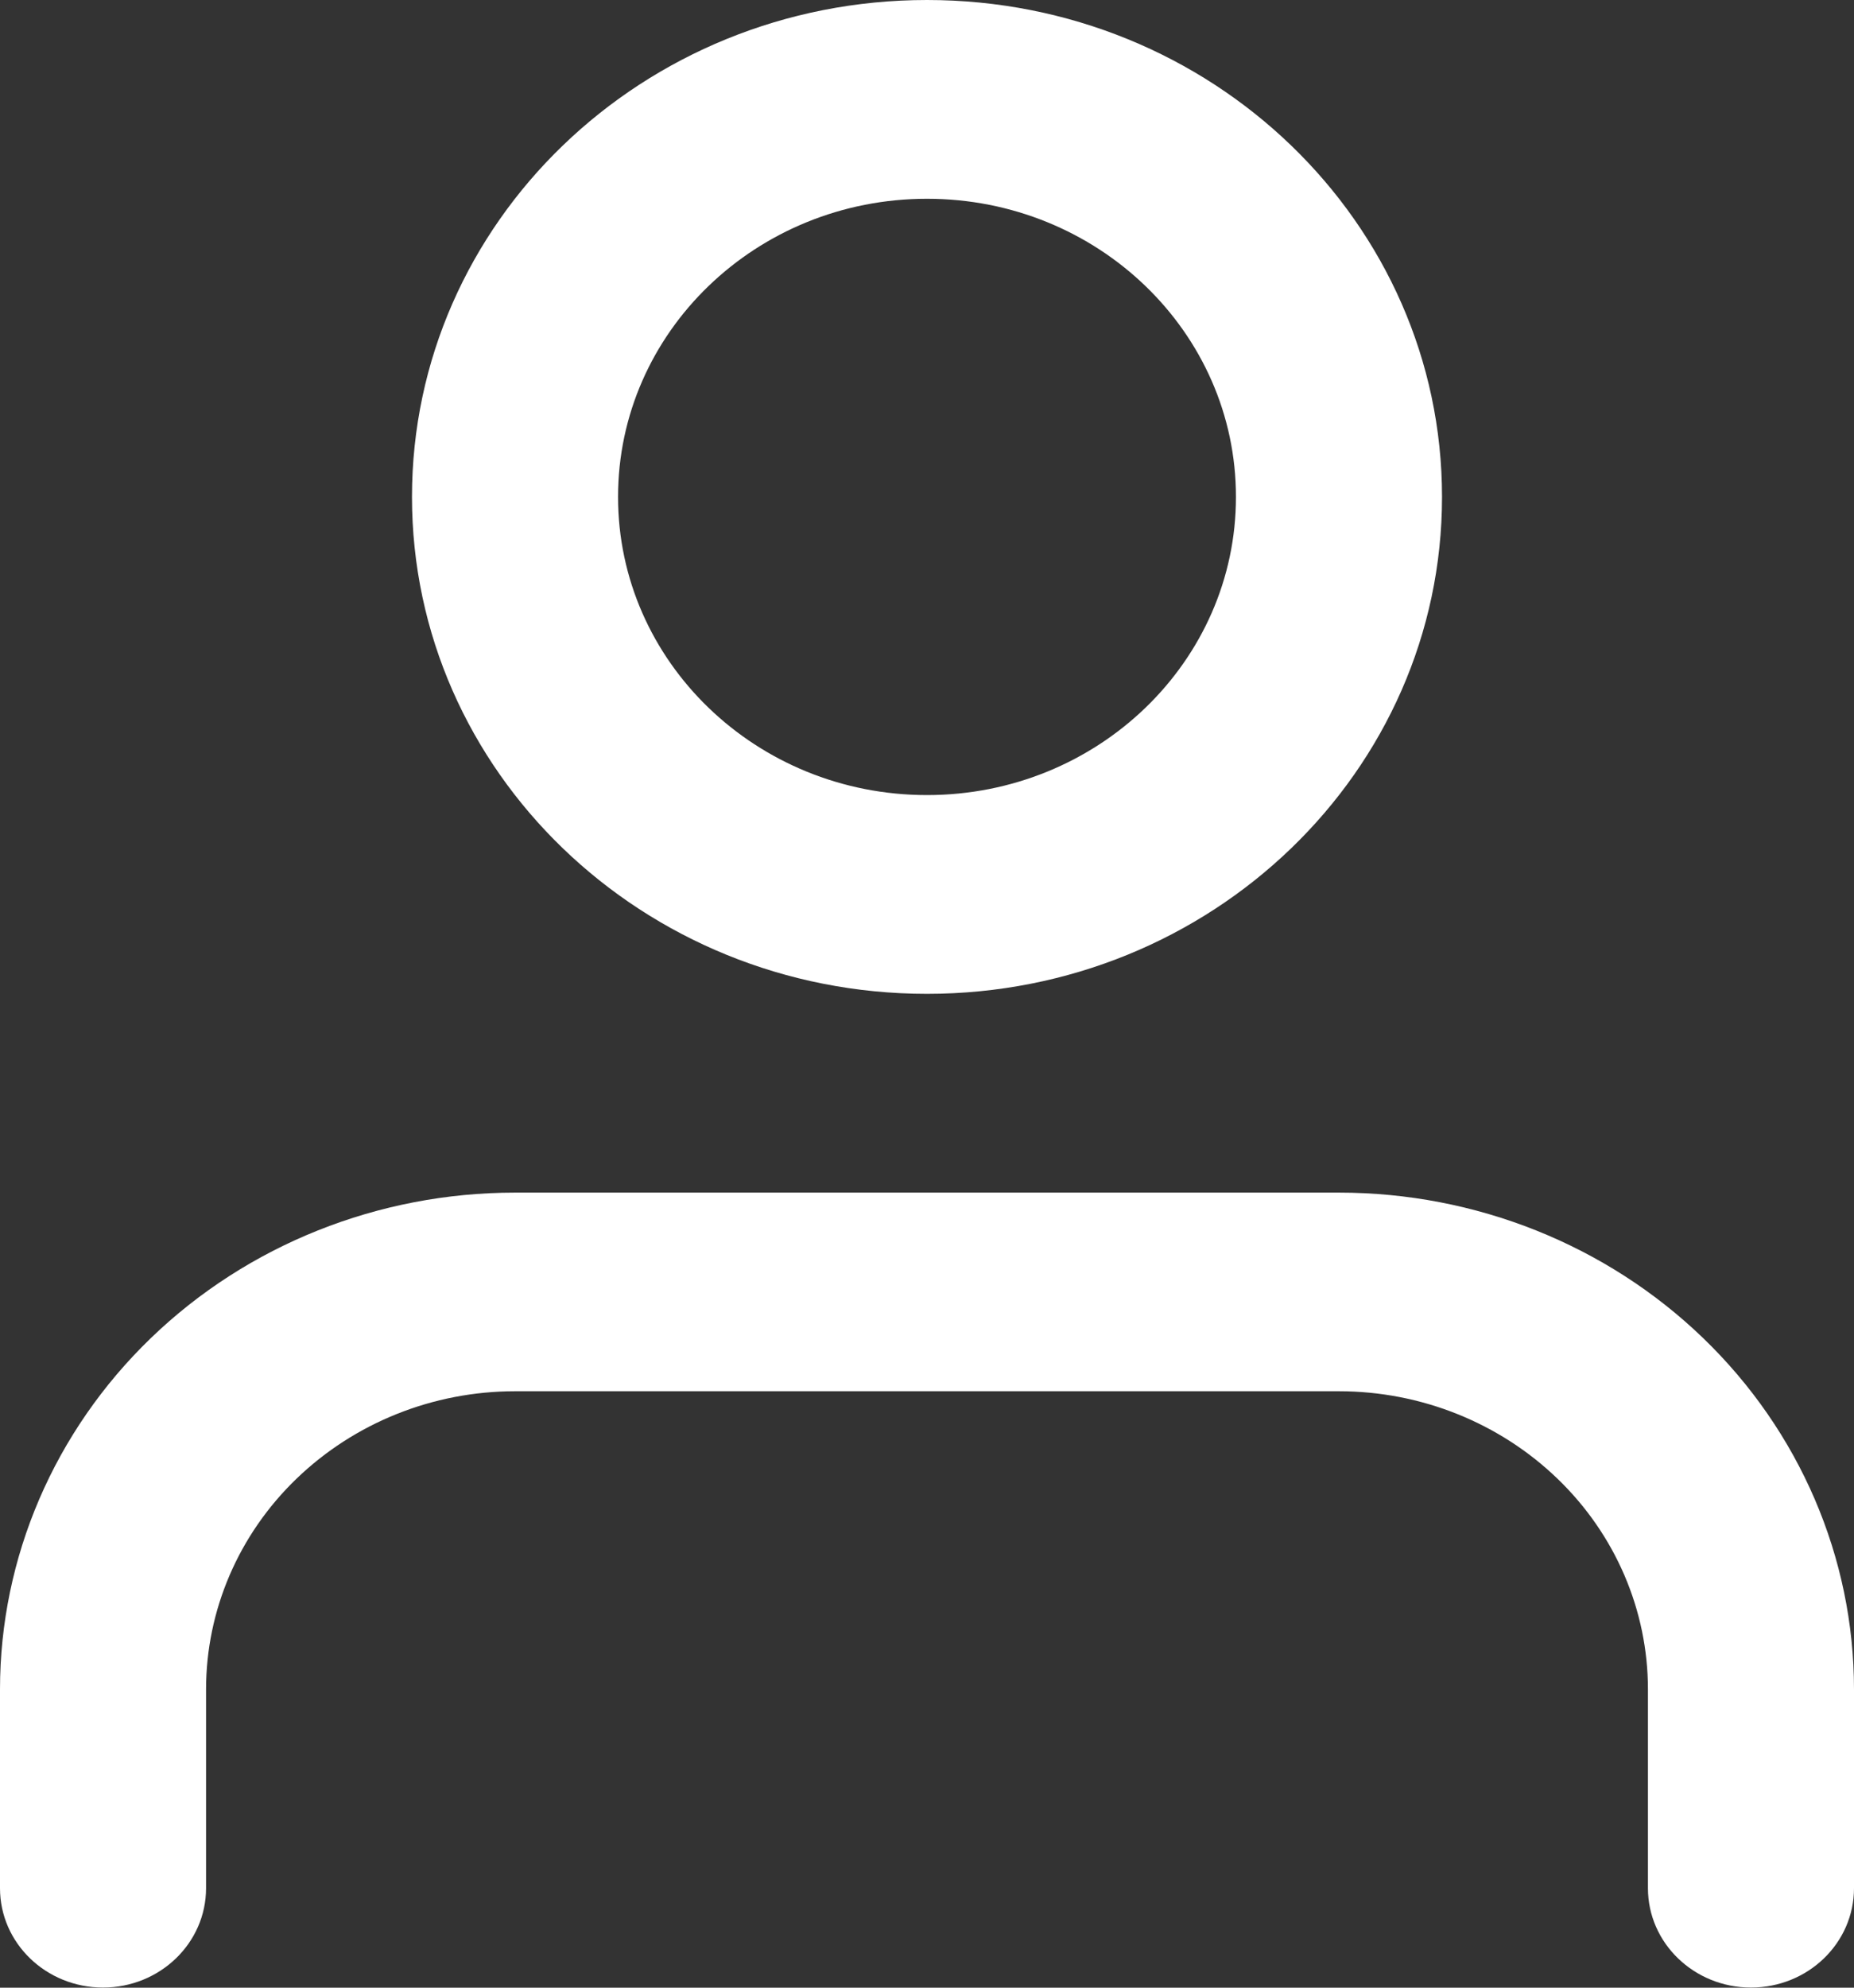 <svg width="14" height="15" viewBox="0 0 14 15" fill="none" xmlns="http://www.w3.org/2000/svg">
<rect x="0" y="0" width="14" height="15" fill="#333333" stroke="none"/>
<path fill-rule="evenodd" clip-rule="evenodd" d="M1.139 10.098C1.868 9.395 2.857 9 3.889 9H10.111C11.143 9 12.132 9.395 12.861 10.098C13.59 10.801 14 11.755 14 12.749V14.249C14 14.664 13.652 14.999 13.222 14.999C12.793 14.999 12.444 14.664 12.444 14.249V12.749C12.444 12.153 12.199 11.581 11.761 11.159C11.323 10.737 10.73 10.499 10.111 10.499H3.889C3.27 10.499 2.677 10.737 2.239 11.159C1.801 11.581 1.556 12.153 1.556 12.749V14.249C1.556 14.664 1.207 14.999 0.778 14.999C0.348 14.999 0 14.664 0 14.249V12.749C0 11.755 0.41 10.801 1.139 10.098Z" fill="white"/>
<path fill-rule="evenodd" clip-rule="evenodd" d="M7 1.5C5.711 1.5 4.667 2.507 4.667 3.75C4.667 4.992 5.711 6 7 6C8.289 6 9.333 4.992 9.333 3.75C9.333 2.507 8.289 1.5 7 1.5ZM3.111 3.75C3.111 1.678 4.852 -0 7 -0C9.148 -0 10.889 1.678 10.889 3.75C10.889 5.821 9.148 7.5 7 7.5C4.852 7.5 3.111 5.821 3.111 3.75Z" fill="white"/>
</svg>

